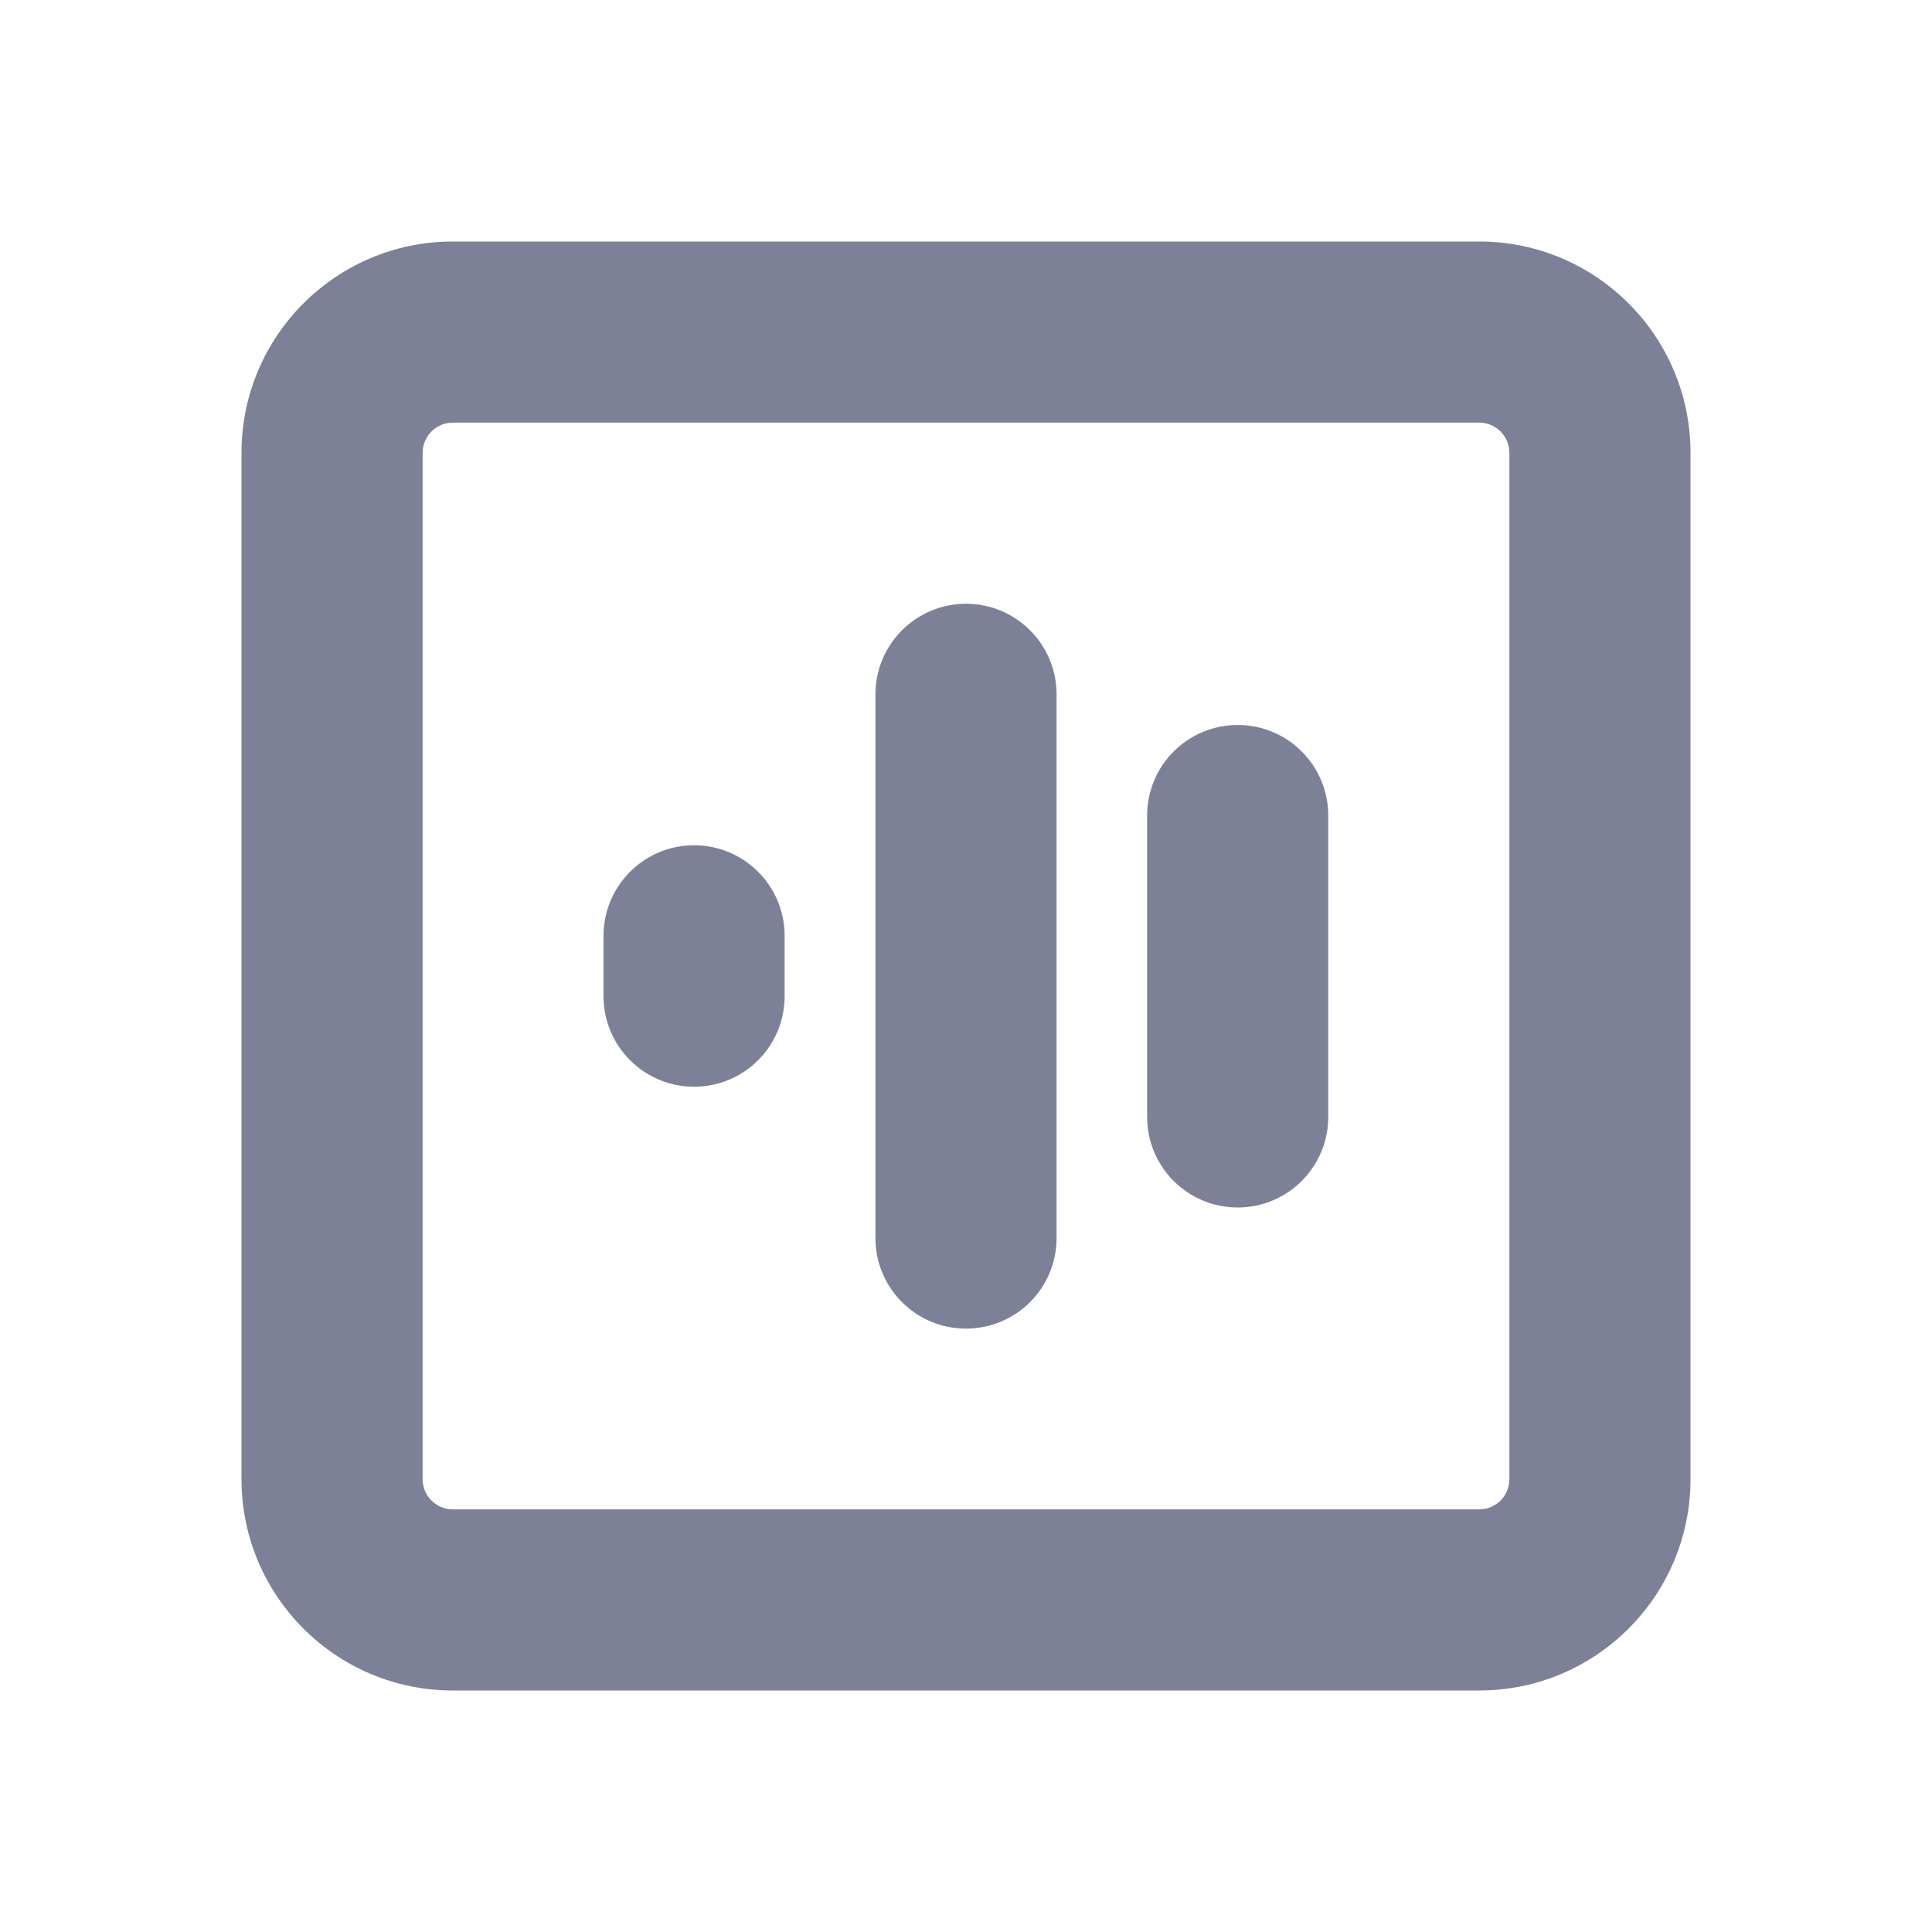 <svg width="16" height="16" viewBox="0 0 16 16" fill="none" xmlns="http://www.w3.org/2000/svg">
<path fill-rule="evenodd" clip-rule="evenodd" d="M3.75 2C2.784 2 2 2.784 2 3.75V12.25C2 13.216 2.784 14 3.75 14H12.25C13.216 14 14 13.216 14 12.25V3.75C14 2.784 13.216 2 12.25 2H3.75ZM3.5 3.75C3.5 3.612 3.612 3.5 3.75 3.5H12.25C12.388 3.5 12.5 3.612 12.5 3.75V12.25C12.5 12.388 12.388 12.5 12.25 12.5H3.75C3.612 12.5 3.5 12.388 3.5 12.25V3.75ZM6.498 7.75C6.498 7.336 6.162 7 5.748 7C5.334 7 4.998 7.336 4.998 7.75V8.25C4.998 8.664 5.334 9 5.748 9C6.162 9 6.498 8.664 6.498 8.25V7.75ZM8 5C8.414 5 8.75 5.336 8.75 5.75V10.253C8.75 10.668 8.414 11.003 8 11.003C7.586 11.003 7.25 10.668 7.25 10.253V5.75C7.25 5.336 7.586 5 8 5ZM11 6.754C11 6.339 10.664 6.004 10.25 6.004C9.836 6.004 9.5 6.339 9.5 6.754V9.25C9.5 9.664 9.836 10 10.25 10C10.664 10 11 9.664 11 9.25V6.754Z" fill="#7D8198"/>
</svg>

